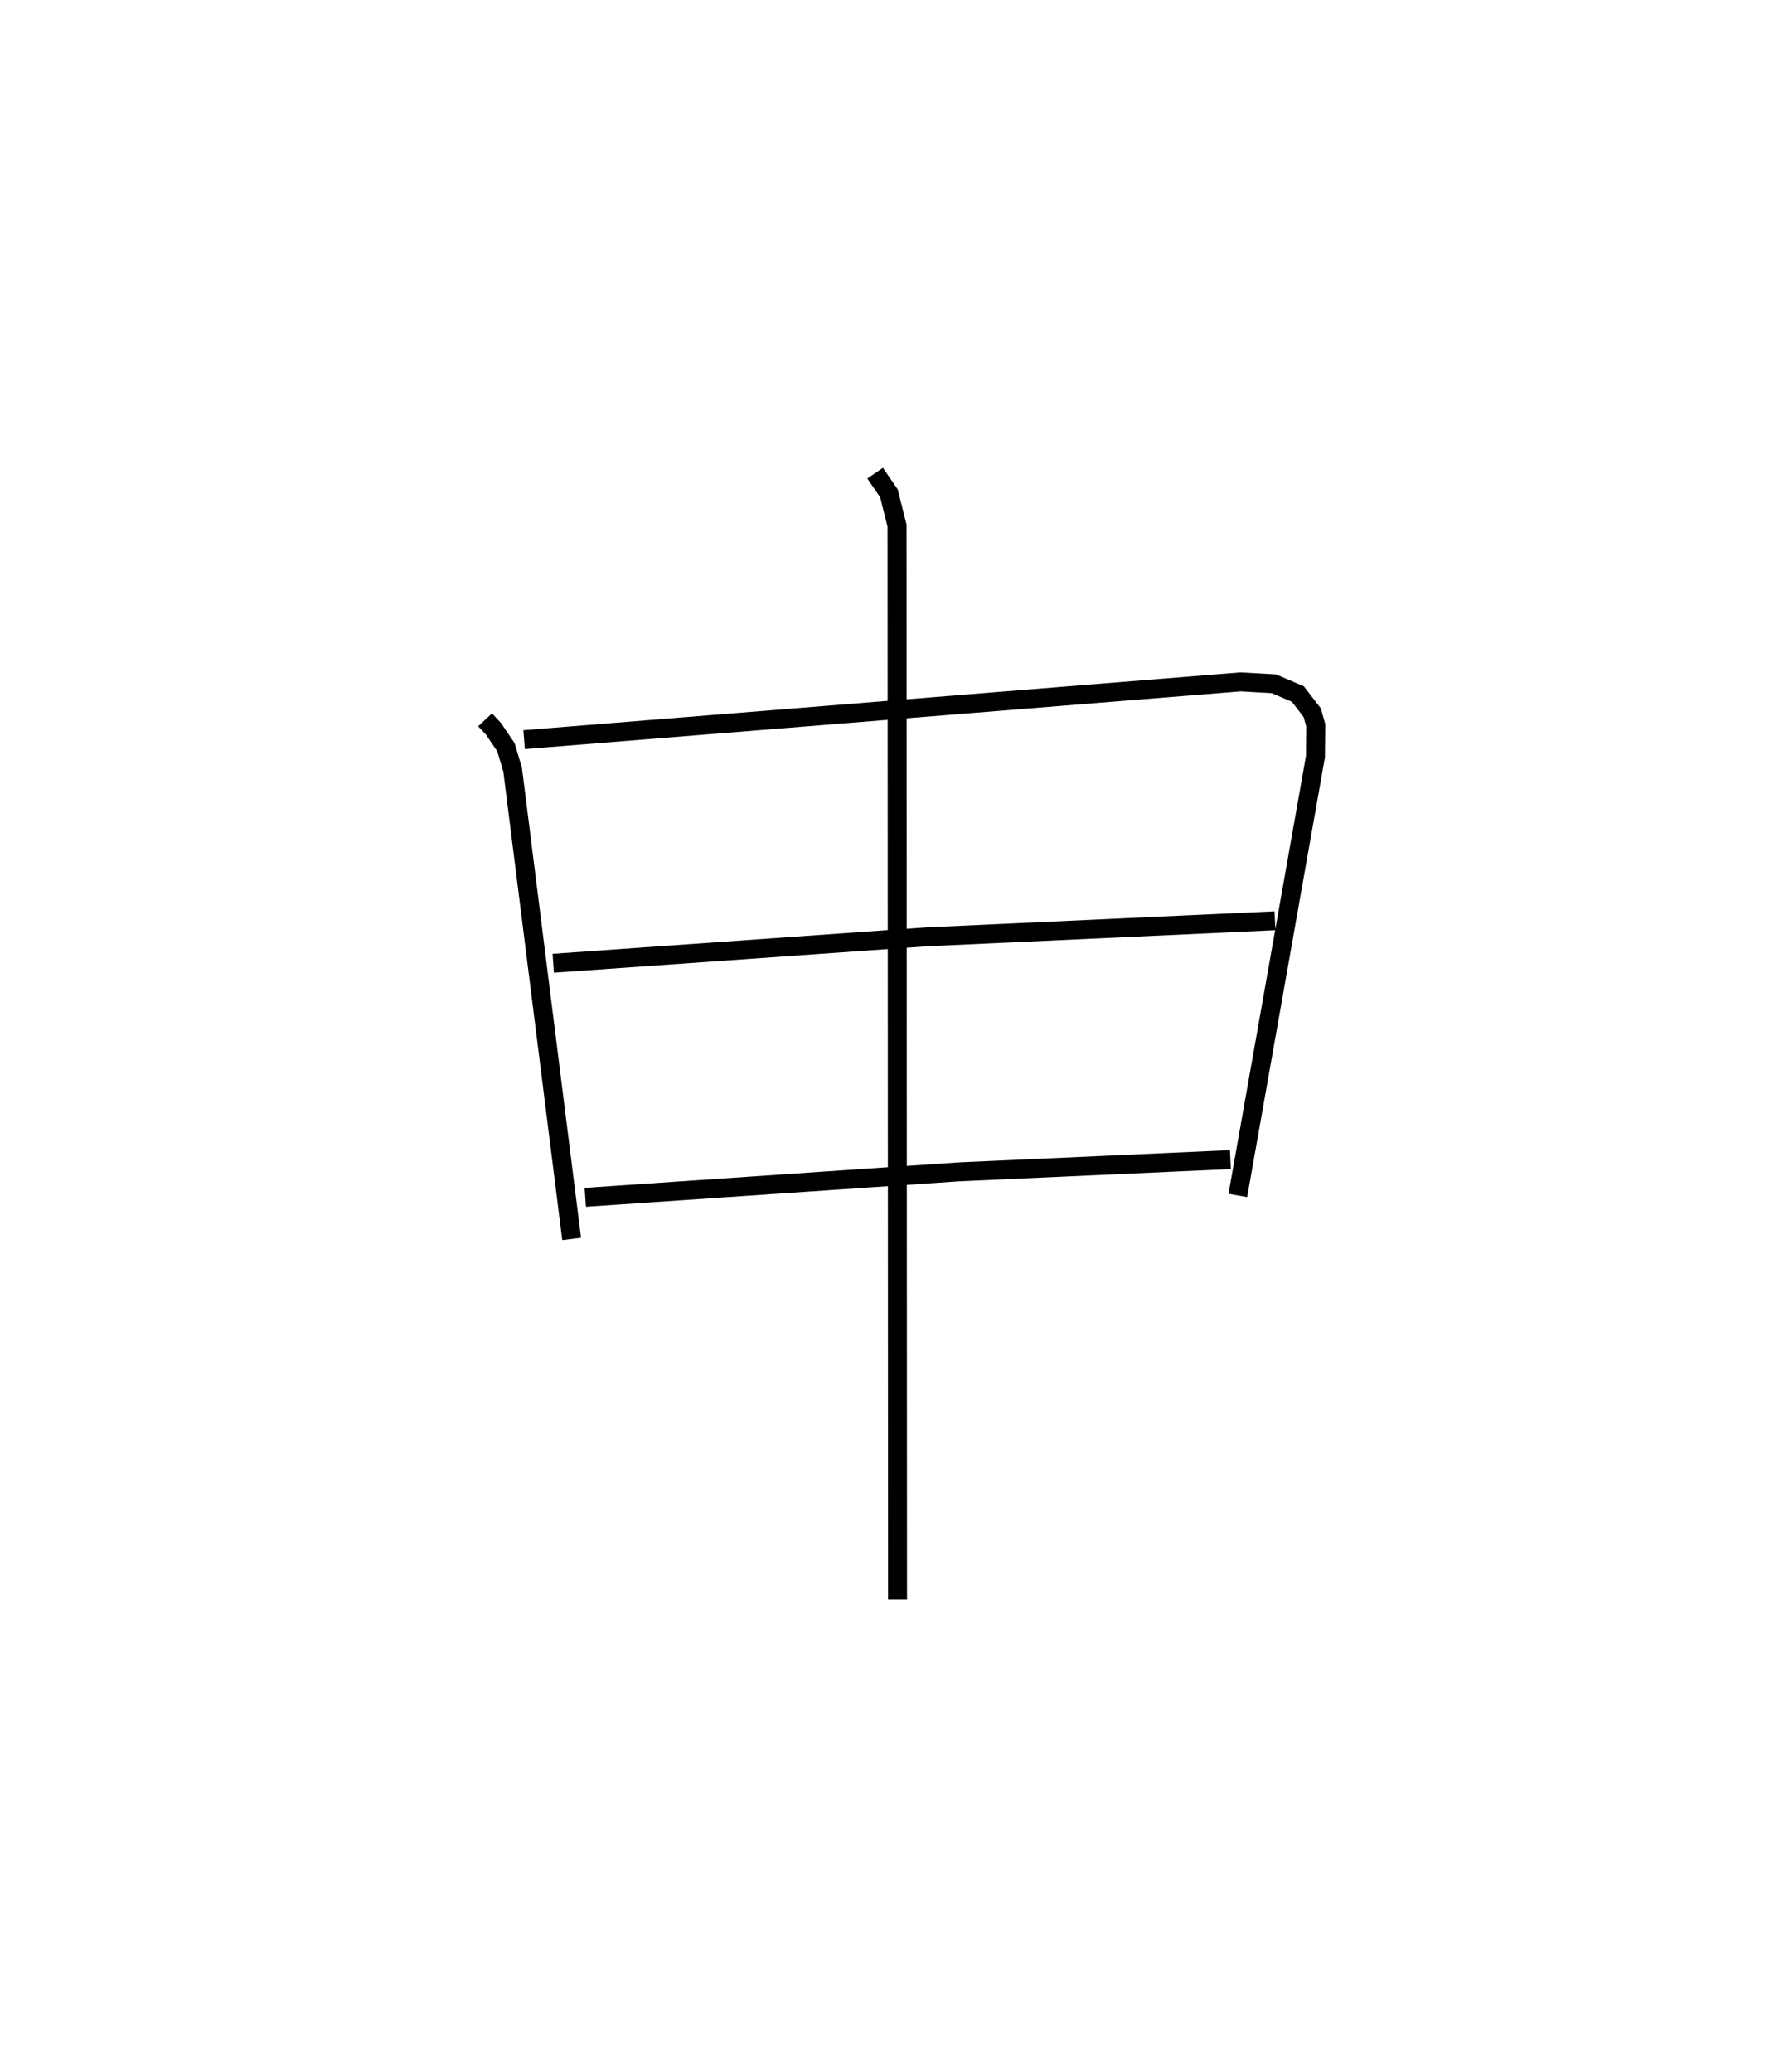 <?xml version="1.0" encoding="utf-8" ?>
<svg baseProfile="full" height="109.493" version="1.1" width="94.506" xmlns="http://www.w3.org/2000/svg" xmlns:ev="http://www.w3.org/2001/xml-events" xmlns:xlink="http://www.w3.org/1999/xlink"><defs /><rect fill="white" height="109.493" width="94.506" x="0" y="0" /><path d="M25,25 m0.0,0.0 m0.625,13.033 l0.439,0.468 0.66,0.974 l0.356,1.19 3.118,24.795 m-2.512,-26.38 l37.843,-3.051 1.767,0.1 l1.265,0.541 0.758,0.986 l0.187,0.661 -0.015,1.661 l-4.101,23.184 m-36.164,-12.266 l19.748,-1.398 18.378,-0.849 m-36.434,14.613 l19.723,-1.346 14.356,-0.648 m-18.767,-36.268 l0.729,1.064 0.428,1.708 l0.027,56.721 " fill="none" stroke="black" stroke-width="1" /></svg>